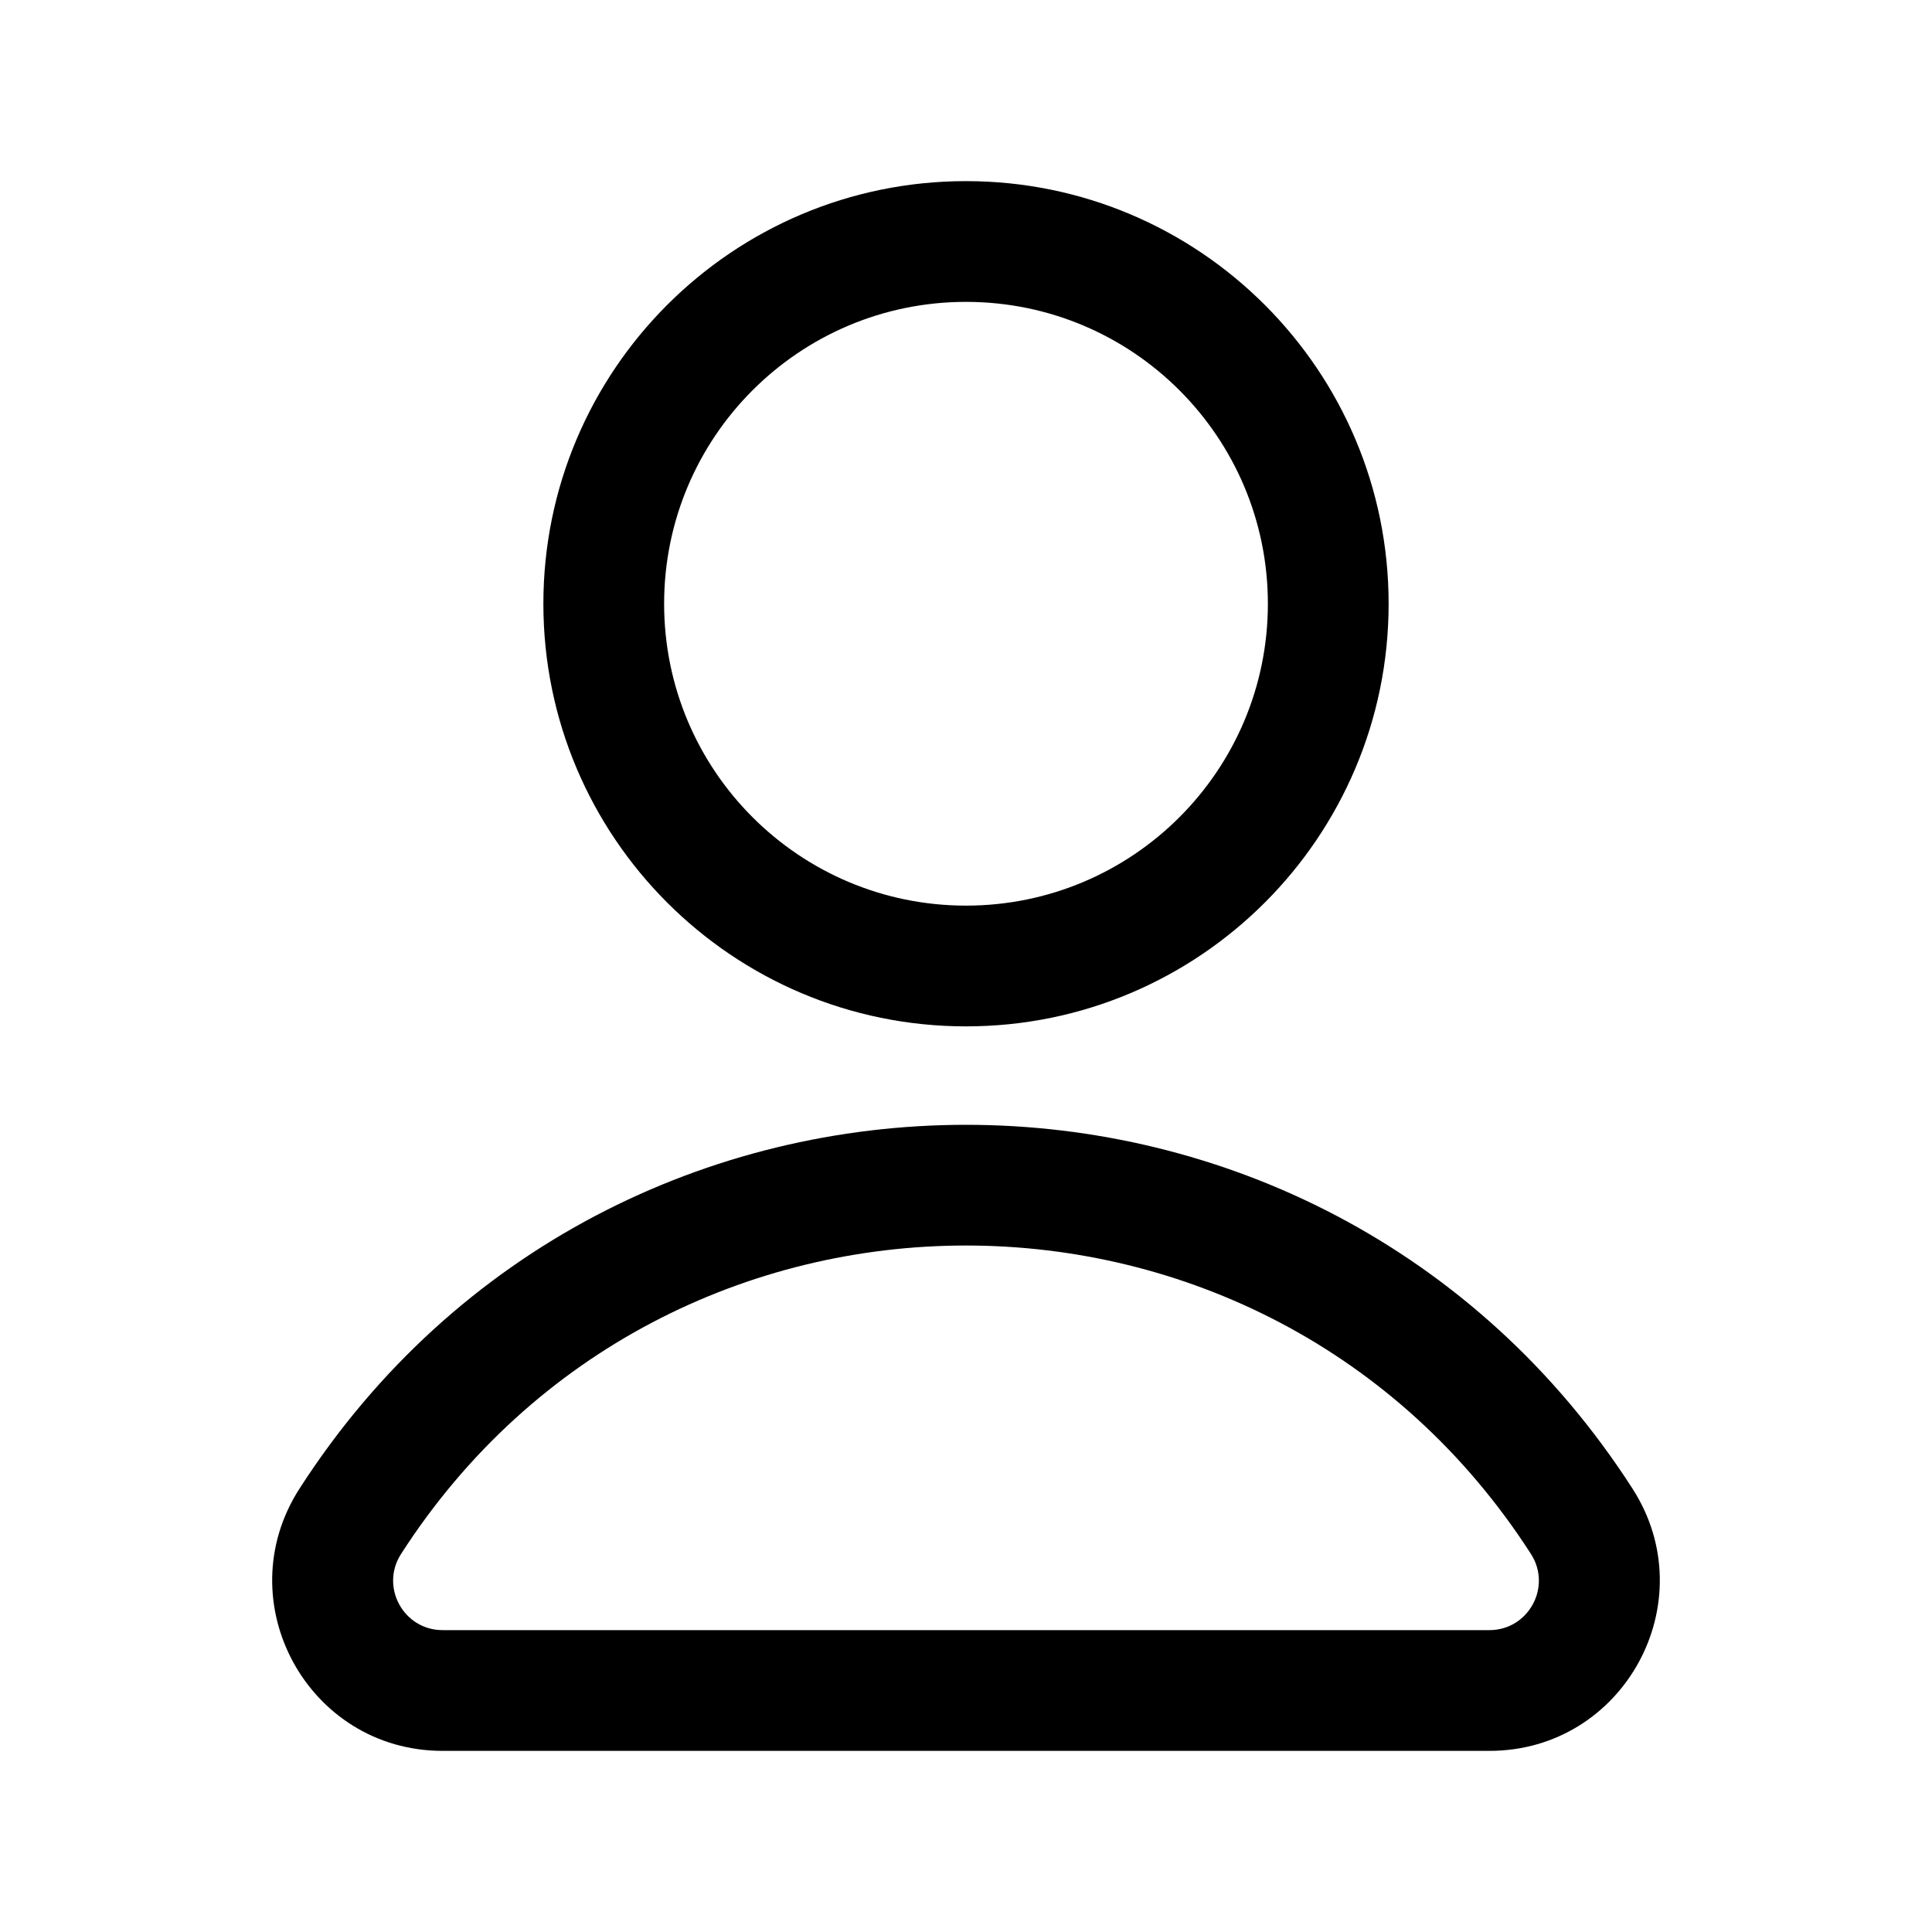 <svg width="24" height="24" viewBox="0 0 24 24" fill="none" xmlns="http://www.w3.org/2000/svg">
<path fill-rule="evenodd" clip-rule="evenodd" d="M8.25 7.5C8.25 5.429 9.929 3.75 12 3.75C14.071 3.75 15.75 5.429 15.75 7.5C15.75 9.571 14.071 11.25 12 11.25C9.929 11.25 8.25 9.571 8.25 7.5ZM12 2.25C9.101 2.25 6.75 4.601 6.75 7.5C6.75 10.399 9.101 12.75 12 12.75C14.899 12.75 17.25 10.399 17.25 7.5C17.25 4.601 14.899 2.25 12 2.25ZM4.982 19.304C8.266 14.195 15.734 14.195 19.018 19.304C19.281 19.713 18.987 20.25 18.502 20.25H5.498C5.013 20.25 4.719 19.713 4.982 19.304ZM20.28 18.493C16.405 12.466 7.595 12.466 3.72 18.493C2.816 19.9 3.826 21.75 5.498 21.75H18.502C20.174 21.75 21.184 19.9 20.28 18.493Z" fill="black"/>
</svg>
